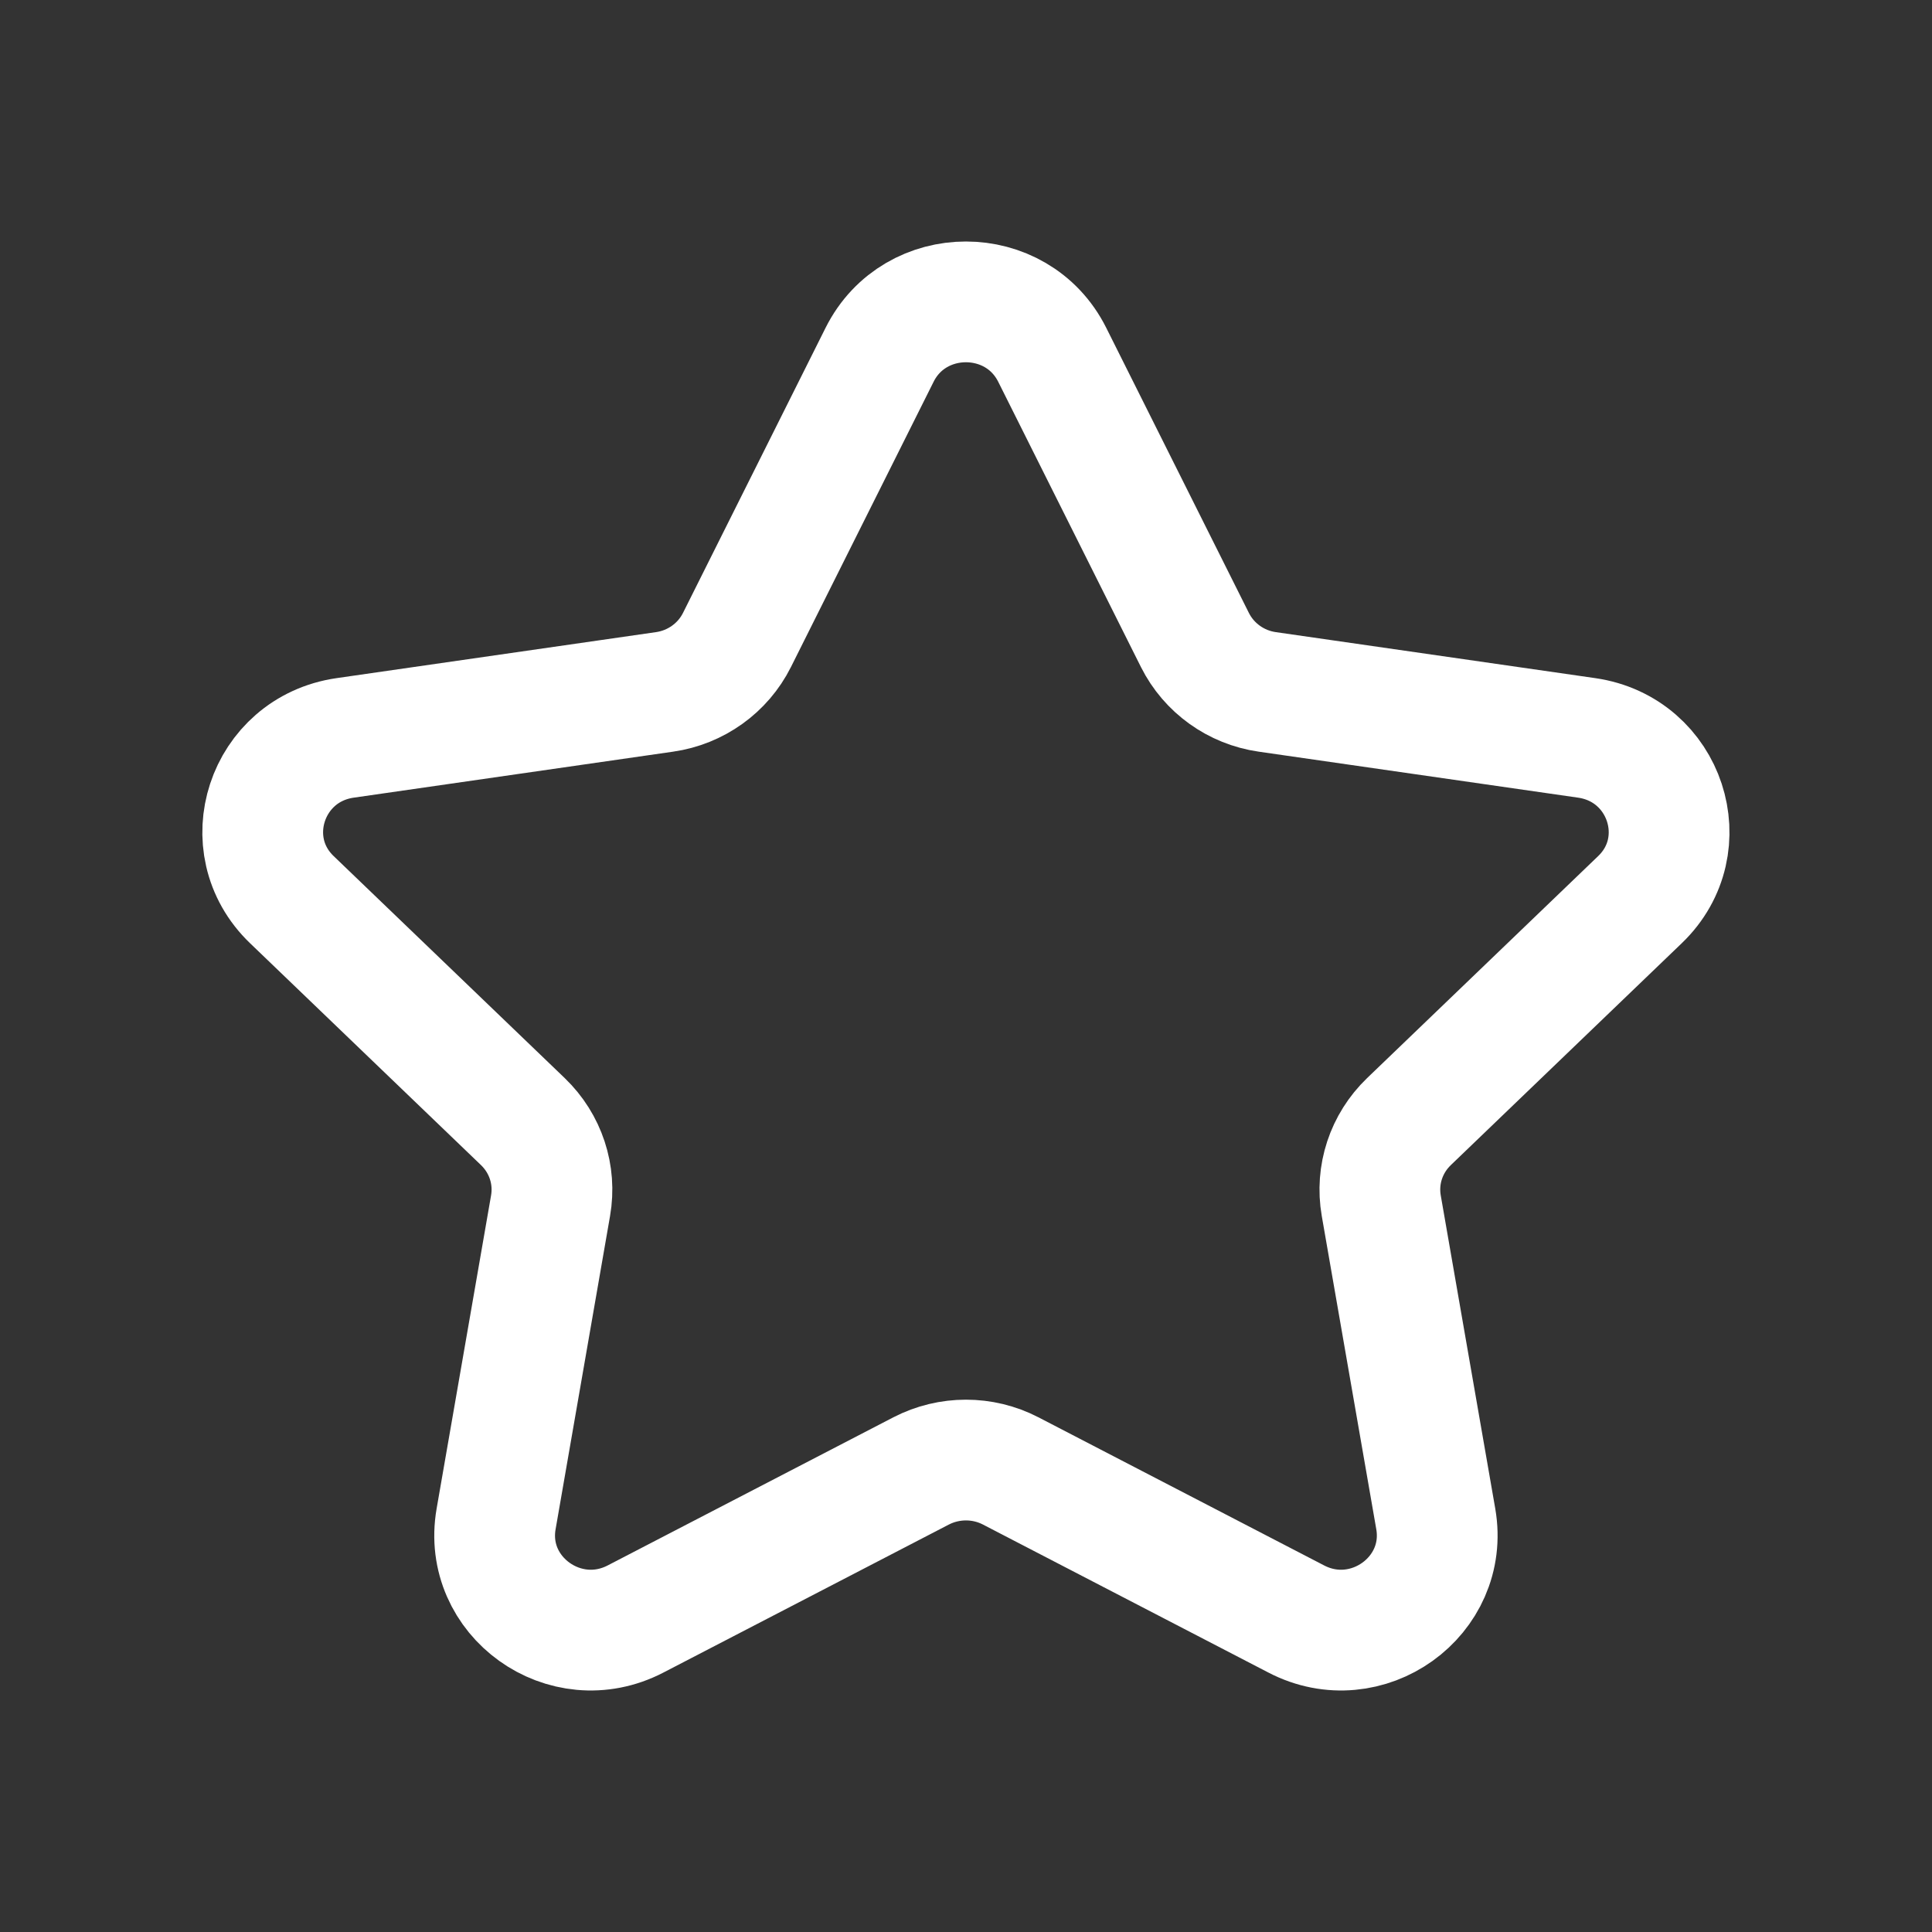 <svg viewBox="0 0 32 32" fill="none" xmlns="http://www.w3.org/2000/svg" class="h-[32px] text-white"><rect x="0" y="0" width="32" height="32" fill="#333333" stroke="none"/><path fill-rule="evenodd" clip-rule="evenodd" d="M17.428 5.876L19.792 10.601C20.024 11.064 20.472 11.386 20.99 11.46L26.281 12.222C27.588 12.411 28.108 13.995 27.162 14.902L23.336 18.578C22.96 18.94 22.789 19.459 22.878 19.97L23.781 25.159C24.003 26.443 22.637 27.423 21.469 26.815L16.74 24.363C16.277 24.123 15.722 24.123 15.257 24.363L10.528 26.815C9.36 27.423 7.994 26.443 8.217 25.159L9.119 19.97C9.208 19.459 9.037 18.94 8.661 18.578L4.835 14.902C3.889 13.995 4.409 12.411 5.716 12.222L11.007 11.46C11.525 11.386 11.974 11.064 12.206 10.601L14.569 5.876C15.154 4.708 16.843 4.708 17.428 5.876Z" stroke="white" stroke-width="2" stroke-linecap="round" stroke-linejoin="round"></path></svg>